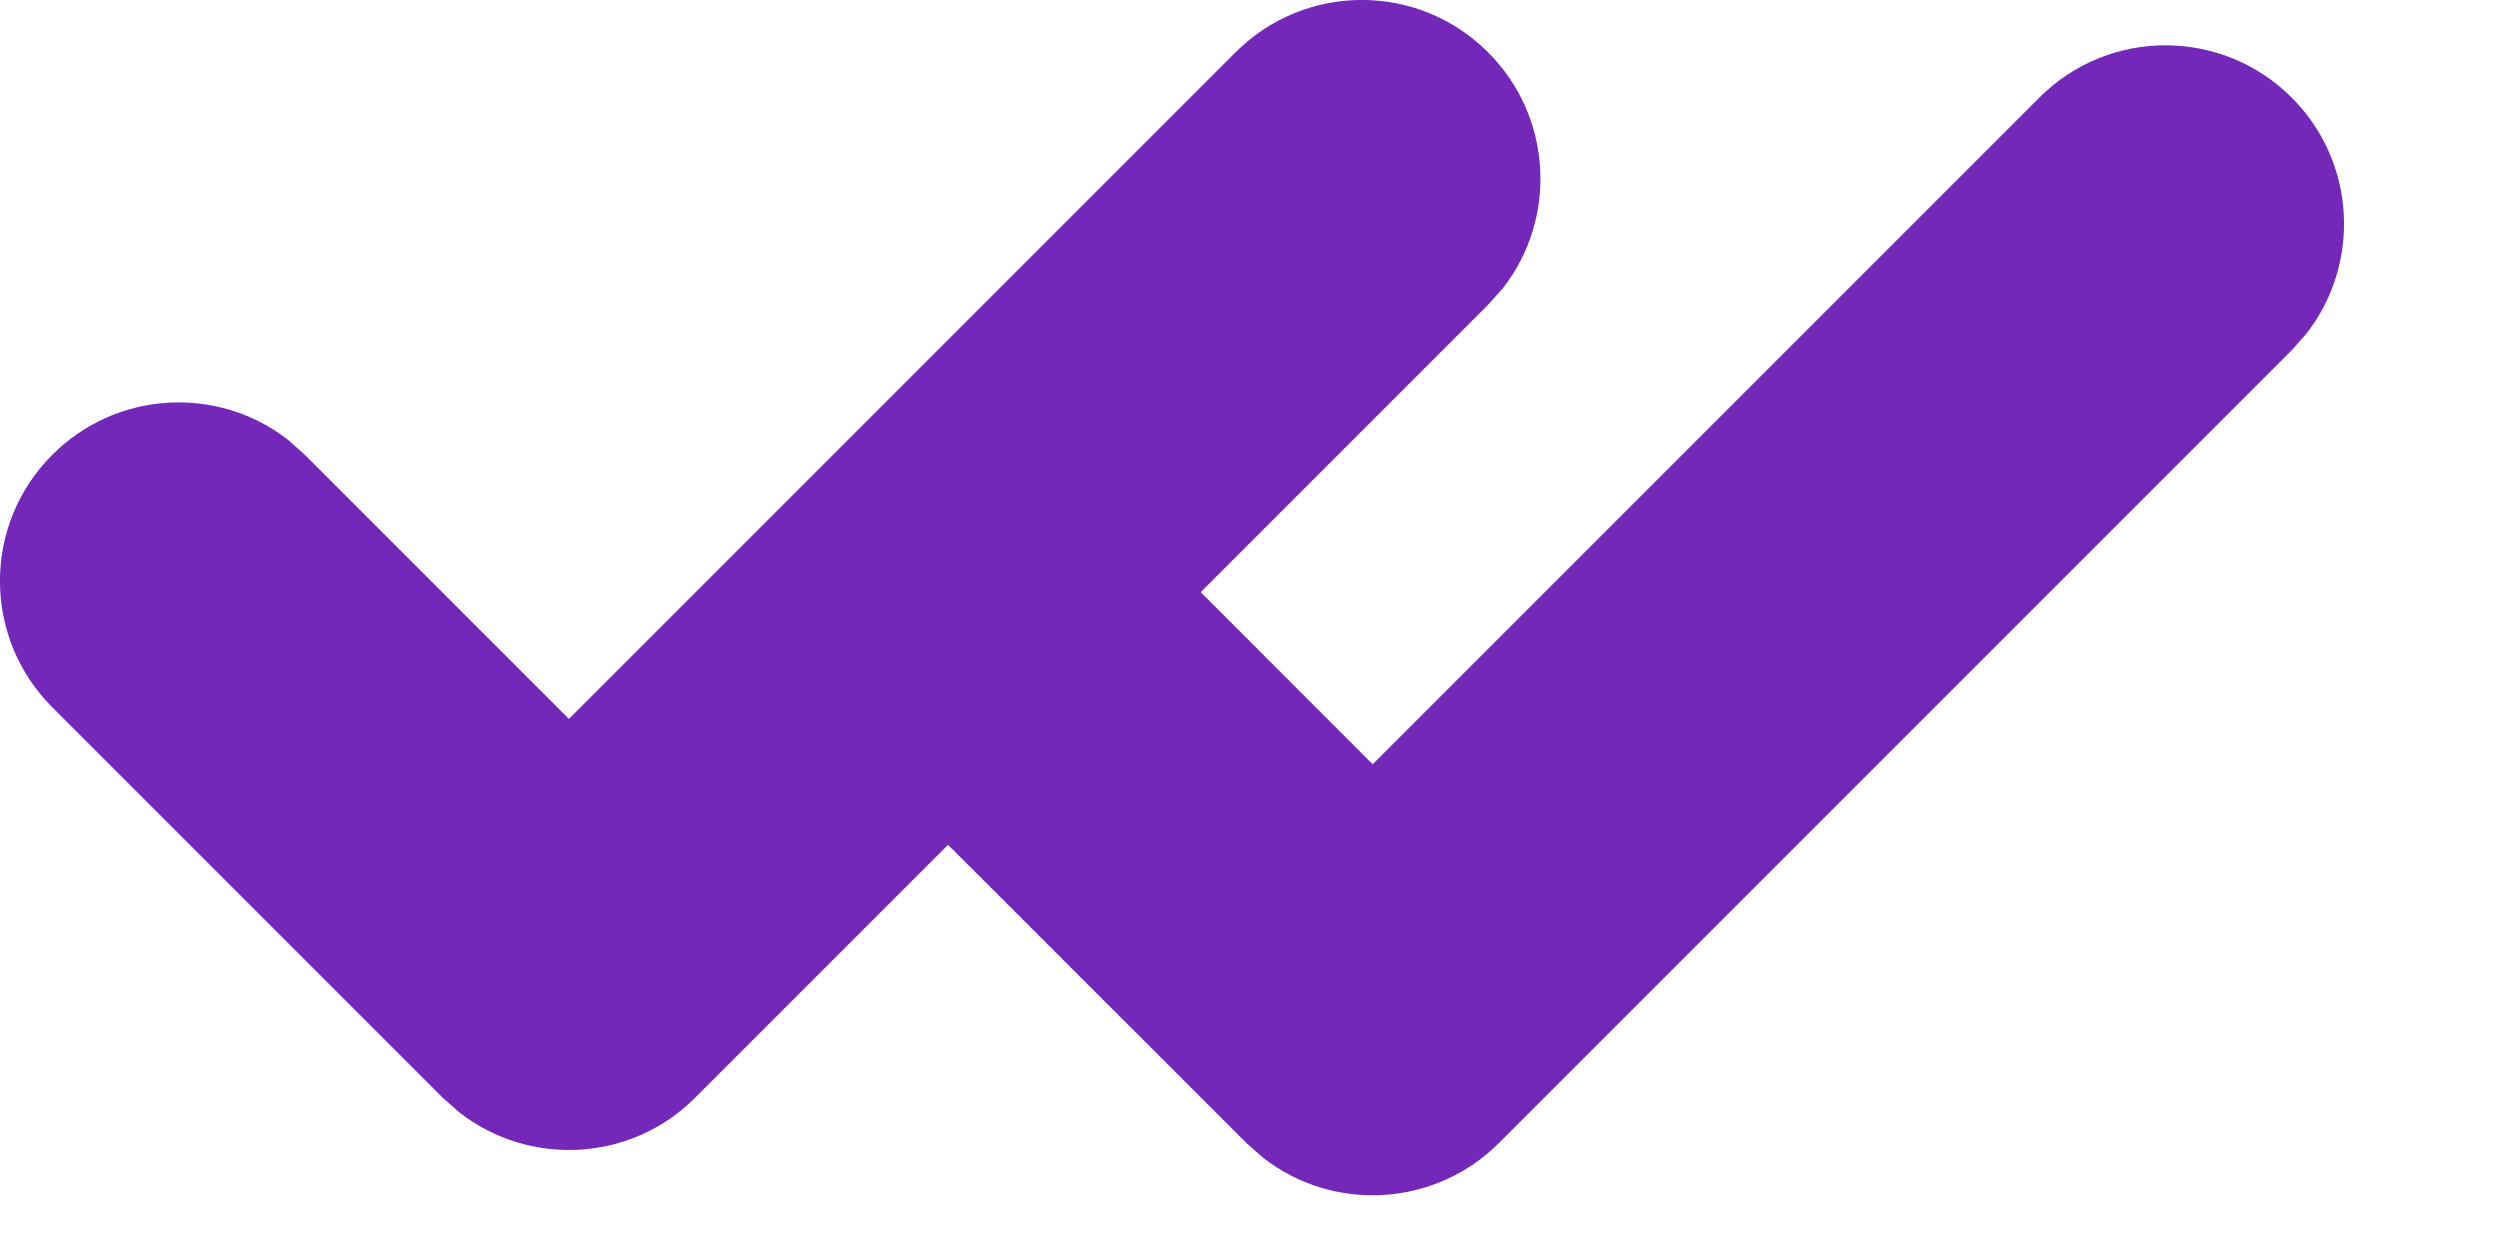 <svg width="14" height="7" viewBox="0 0 14 7" fill="none" xmlns="http://www.w3.org/2000/svg">
<path d="M3.186 4.026L6.919 0.293C7.31 -0.098 7.943 -0.098 8.333 0.293C8.694 0.653 8.722 1.221 8.417 1.613L8.333 1.707L3.893 6.147C3.533 6.508 2.966 6.535 2.573 6.23L2.479 6.147L0.293 3.961C-0.098 3.57 -0.098 2.937 0.293 2.547C0.653 2.186 1.221 2.158 1.613 2.463L1.707 2.547L3.186 4.026L6.919 0.293L3.186 4.026Z" fill="#7428BA"/>
<path d="M7.687 4.28L11.42 0.547C11.81 0.156 12.443 0.156 12.834 0.547C13.194 0.907 13.222 1.474 12.917 1.867L12.834 1.961L8.394 6.401C8.033 6.761 7.466 6.789 7.074 6.484L6.98 6.401L4.793 4.215C4.403 3.824 4.403 3.191 4.793 2.8C5.154 2.44 5.721 2.412 6.113 2.717L6.208 2.8L7.687 4.28L11.42 0.547L7.687 4.28Z" fill="#7428BA"/>
</svg>
